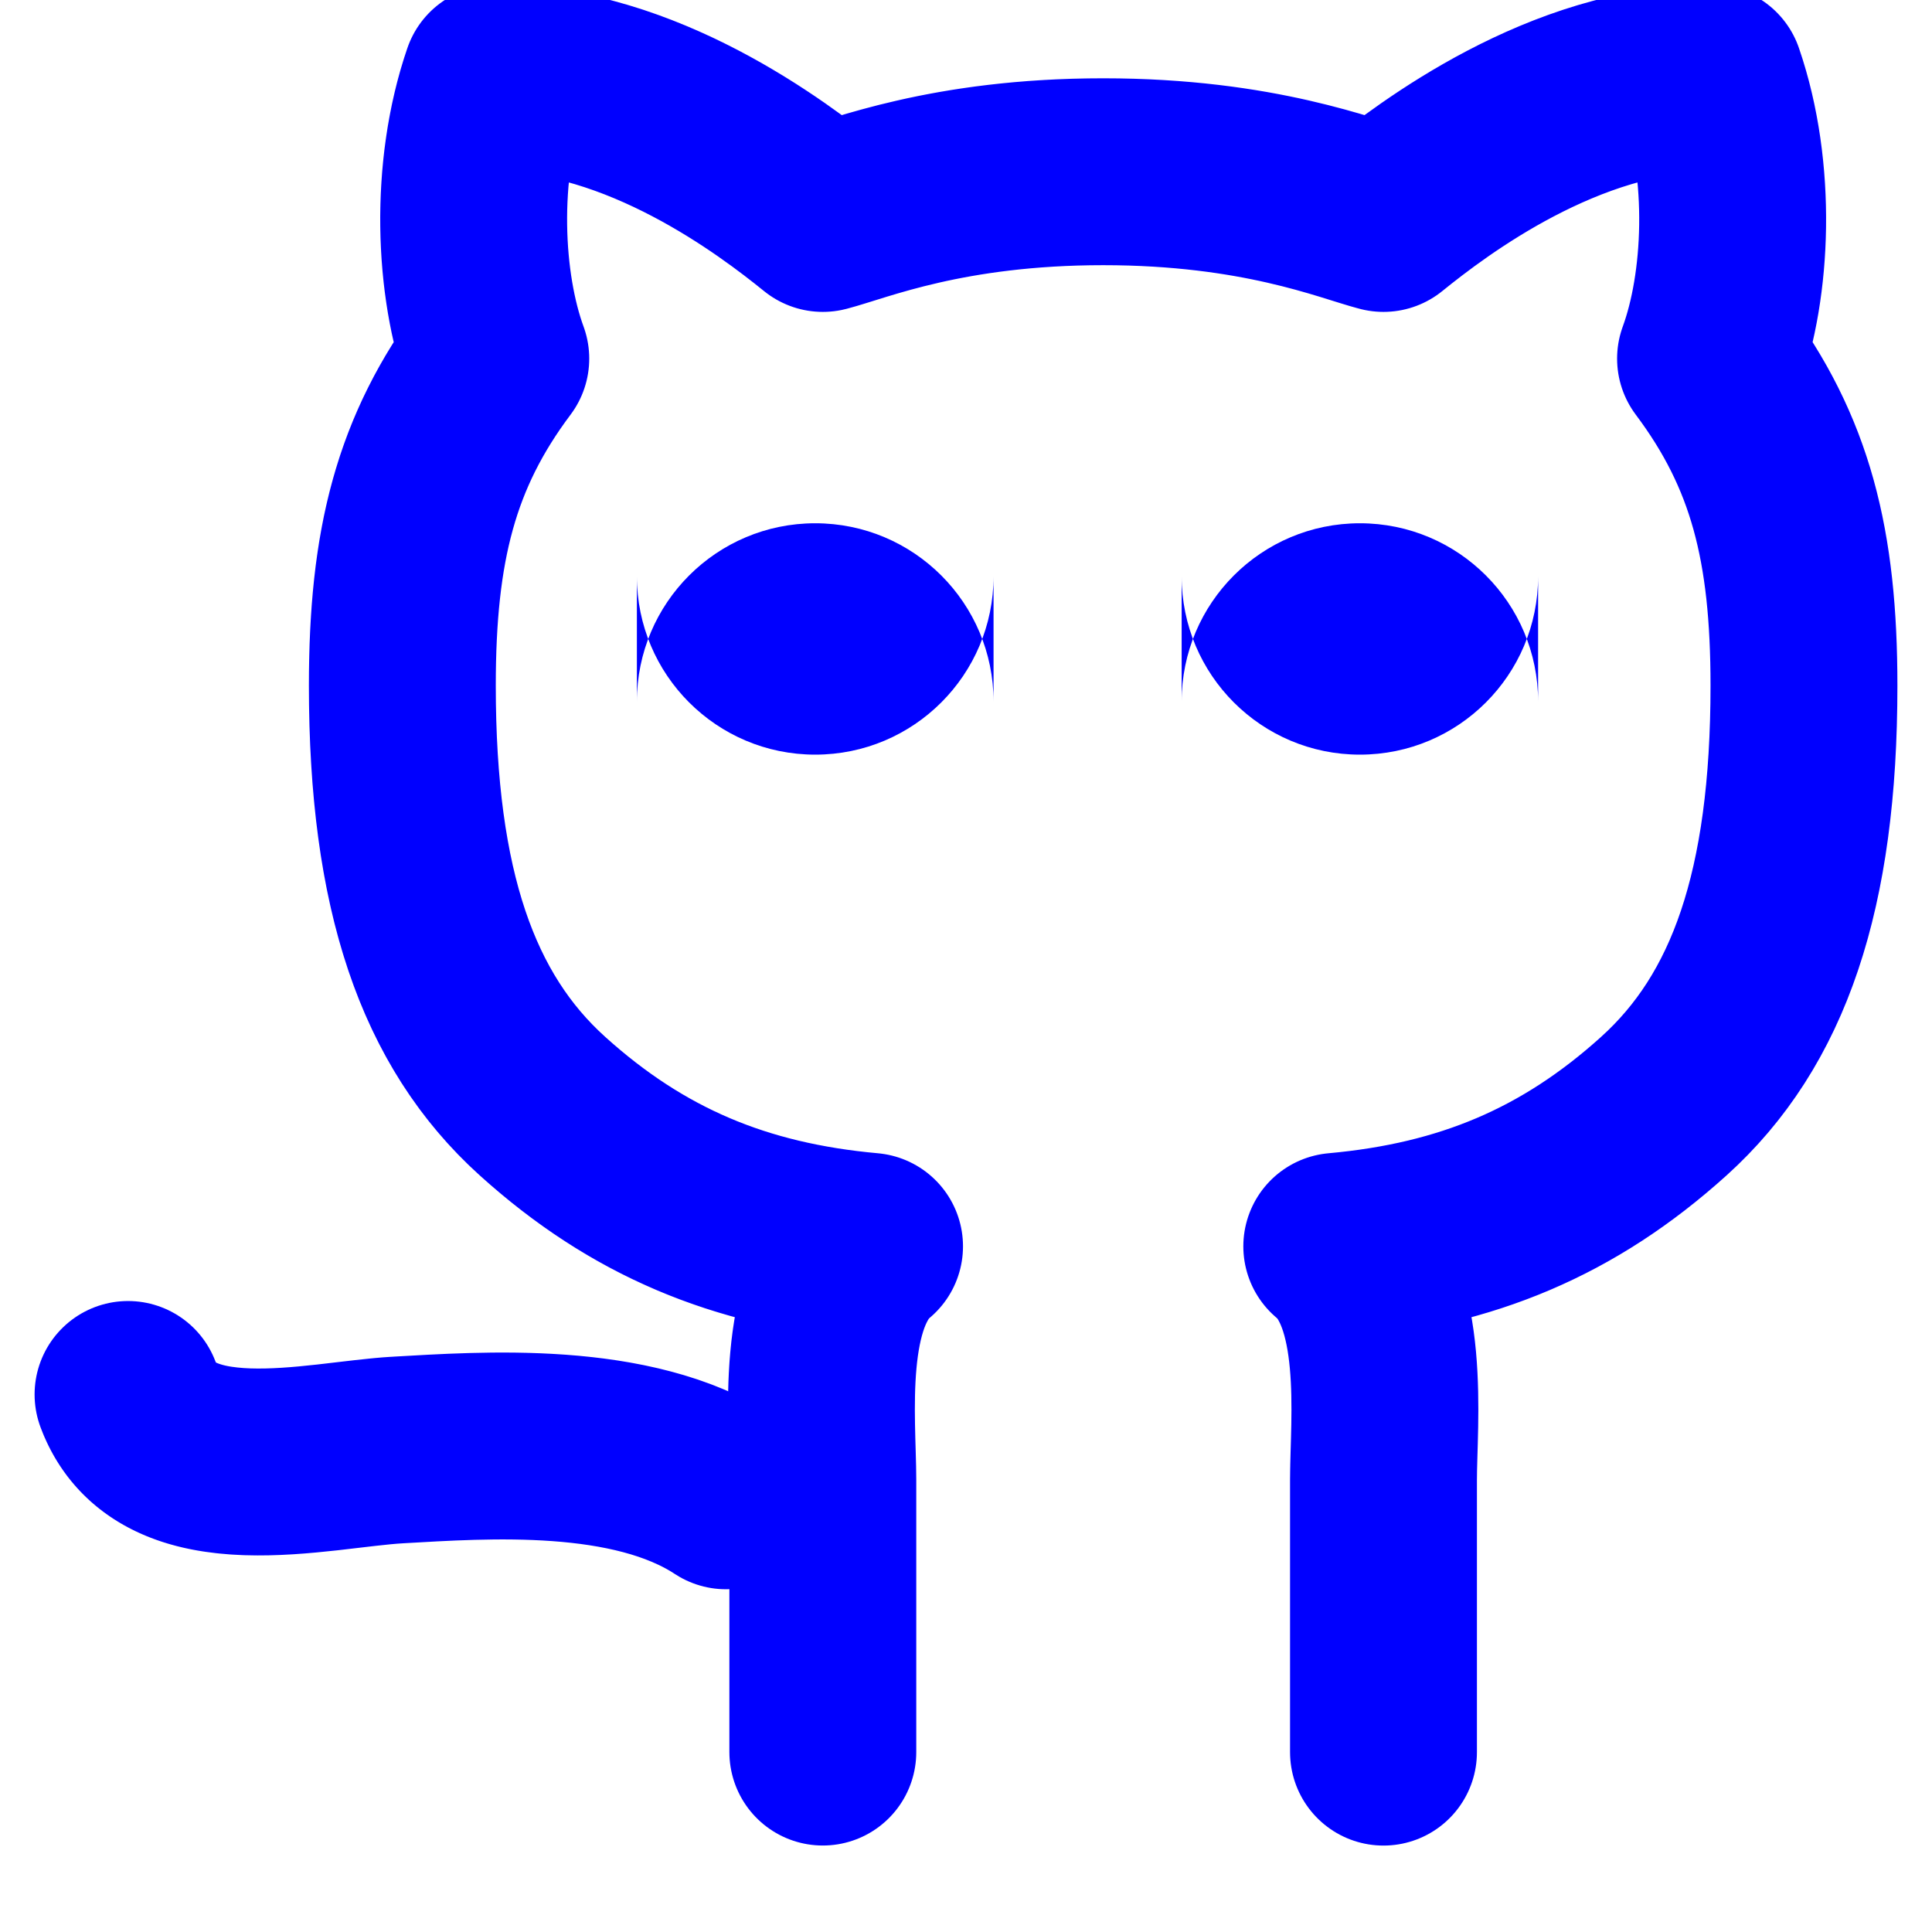 <svg width="100%" height="100%" viewBox="0 0 100 100" stroke-miterlimit="10" style="fill-rule:nonzero;clip-rule:evenodd;stroke-linecap:round;stroke-linejoin:round;" version="1.1" xml:space="preserve" xmlns="http://www.w3.org/2000/svg" xmlns:xlink="http://www.w3.org/1999/xlink">
<defs/>
<g id="github">
<g opacity="1">
	<path fill="none" opacity="1" stroke="#00f" d="M37.58 77.423C32.723 74.222 25.036 74.802 20.583 75.052C16.483 75.282 8.561 77.407 6.627 72.177" stroke-dasharray="48.366" stroke-linecap="round" stroke-linejoin="round" stroke-width="9.673"/>
<g opacity="1">
	<path fill="#00f" fill-rule="nonzero" opacity="1" stroke="none" d="M70.387 27.084L70.387 27.084C75.482 27.084 79.612 31.214 79.612 36.309L79.612 29.835C79.612 34.93 75.482 39.06 70.387 39.06L70.387 39.06C65.292 39.06 61.162 34.93 61.162 29.835L61.162 36.309C61.162 31.214 65.292 27.084 70.387 27.084Z"/>
	<path fill="#00f" fill-rule="nonzero" opacity="1" stroke="none" d="M42.195 27.084L42.195 27.084C47.293 27.084 51.426 31.216 51.426 36.314L51.426 29.83C51.426 34.928 47.293 39.06 42.195 39.06L42.195 39.06C37.097 39.06 32.965 34.928 32.965 29.83L32.965 36.314C32.965 31.216 37.097 27.084 42.195 27.084Z"/>
</g>
	<path fill="#00f" fill-opacity="0" fill-rule="nonzero" opacity="1" stroke="none" d="M71.609 11.307C69.733 10.823 65.168 8.889 57.099 8.889C49.03 8.889 44.465 10.823 42.589 11.307C40.048 9.25 33.219 4.053 25.662 4.053C23.999 8.889 24.277 14.786 25.662 18.562C22.034 23.399 20.825 28.235 20.825 35.49C20.825 46.07 23.161 52.816 28.08 57.255C32.998 61.694 38.291 63.905 45.008 64.51C41.861 67.112 42.589 73.575 42.589 76.601L42.589 95.947L71.609 95.947L71.609 76.601C71.609 73.575 72.337 67.112 69.191 64.51C75.907 63.905 81.2 61.694 86.118 57.255C91.037 52.816 93.373 46.07 93.373 35.49C93.373 28.235 92.164 23.399 88.537 18.562C89.921 14.786 90.2 8.889 88.537 4.053C80.98 4.053 74.15 9.25 71.609 11.307Z"/>
	<path id="body-outline" fill="none" opacity="1" stroke="#00f" stroke-dasharray="67.75,0.0,67.75,67.75,0.0,67.75" stroke-linecap="round" stroke-linejoin="round" stroke-width="9.673" d="M57.099 8.889C65.168 8.889 69.733 10.823 71.609 11.307C74.15 9.25 80.98 4.053 88.537 4.053C90.2 8.889 89.921 14.786 88.537 18.562C92.164 23.399 93.373 28.235 93.373 35.49C93.373 46.07 91.037 52.816 86.118 57.255C81.2 61.694 75.907 63.905 69.191 64.51C72.337 67.112 71.609 73.575 71.609 76.601C71.609 80.111 71.609 91.111 71.609 91.111M57.099 8.889C49.03 8.889 44.465 10.823 42.589 11.307C40.048 9.25 33.219 4.053 25.662 4.053C23.999 8.889 24.277 14.786 25.662 18.562C22.034 23.399 20.825 28.235 20.825 35.49C20.825 46.07 23.161 52.816 28.08 57.255C32.998 61.694 38.291 63.905 45.008 64.51C41.861 67.112 42.589 73.575 42.589 76.601C42.589 80.111 42.589 91.111 42.589 91.111" />
</g>
</g>
</svg>